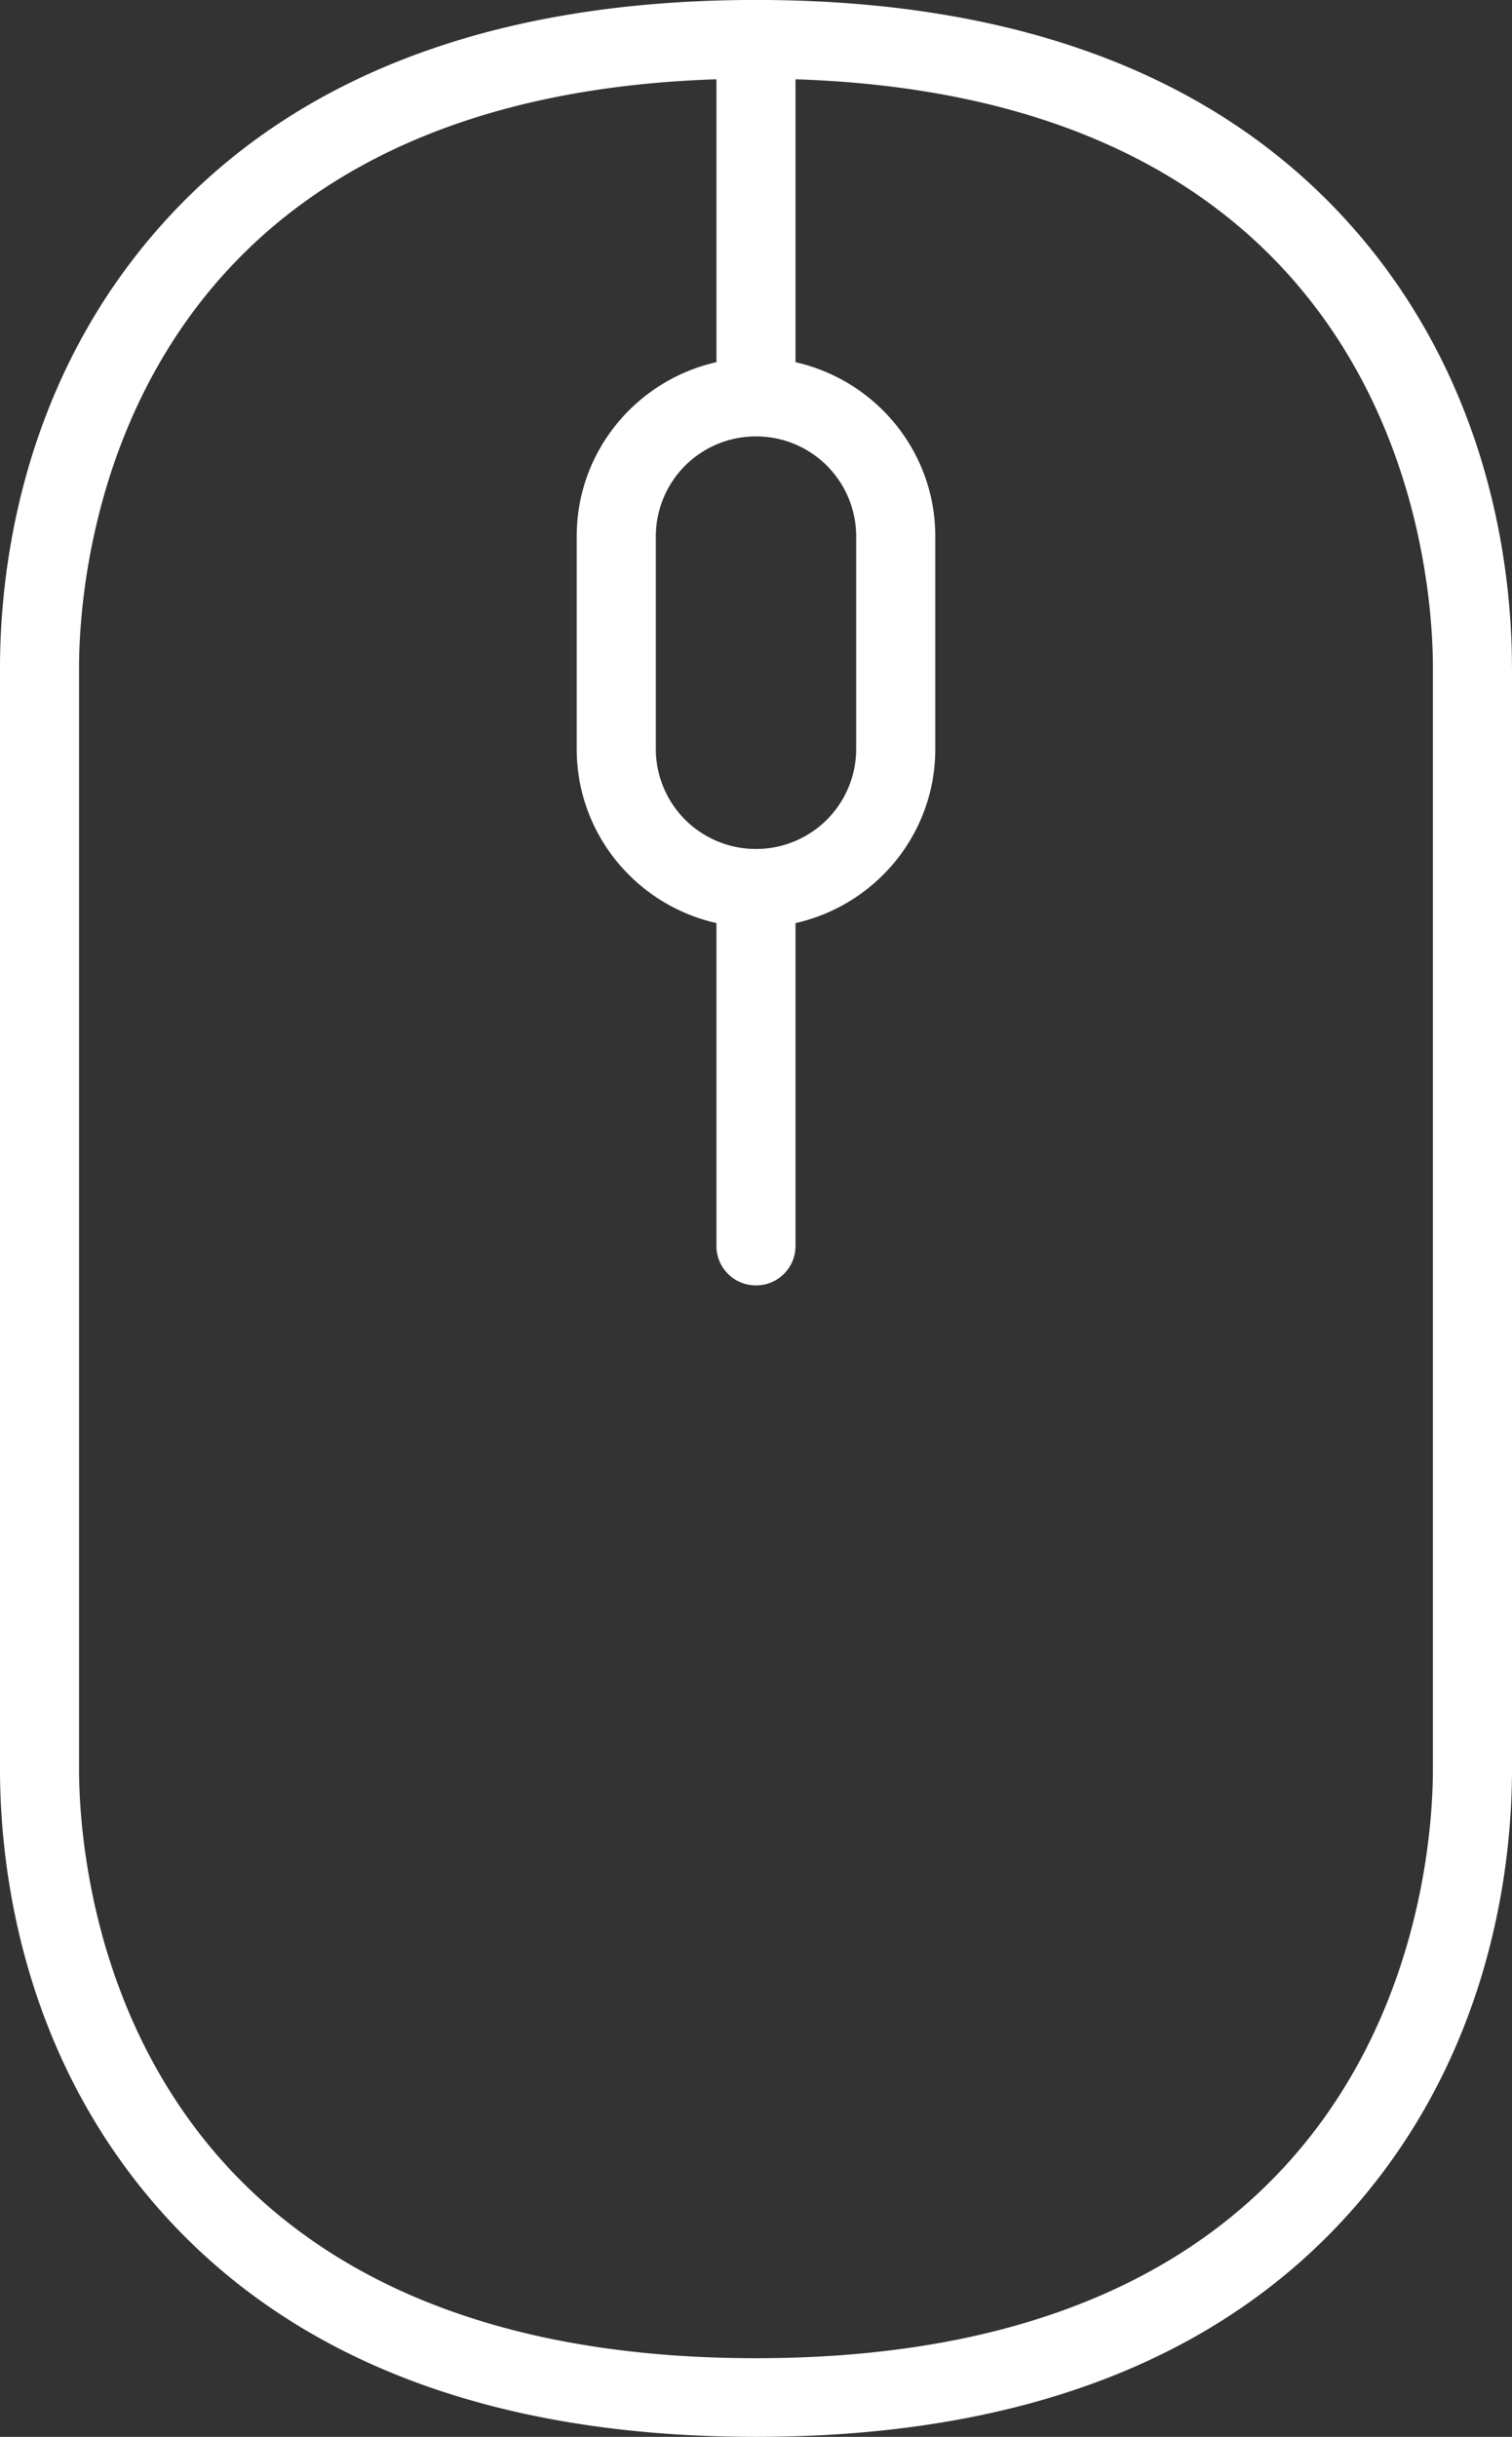<svg xmlns="http://www.w3.org/2000/svg" width="36" height="58" viewBox="0 0 36 58"><rect x="0" y="0" width="36" height="58" fill="#333333" stroke="none"/><g><g><path fill="#fff" d="M36 15.892v26.214c0 2.264-.476 6.614-3.661 10.327C29.17 56.126 24.346 58 17.999 58c-6.345 0-11.17-1.873-14.338-5.566C.475 48.72 0 44.37 0 42.106V15.892C0 13.629.475 9.278 3.66 5.565 6.829 1.872 11.654-.001 18-.001s11.17 1.873 14.339 5.566c3.185 3.713 3.66 8.064 3.66 10.327zm-15.615 1.944v-5.079A2.38 2.38 0 0 0 18 10.387a2.38 2.38 0 0 0-2.385 2.37v5.079A2.38 2.38 0 0 0 18 20.206a2.38 2.38 0 0 0 2.385-2.37zm13.732-1.944c0-2.293-.747-13.535-15.176-14.005v6.734c1.902.428 3.327 2.12 3.327 4.136v5.079c0 2.017-1.425 3.708-3.327 4.135v7.687a.938.938 0 0 1-.941.936.938.938 0 0 1-.942-.936V21.97c-1.901-.427-3.326-2.118-3.326-4.135v-5.079c0-2.017 1.425-3.708 3.326-4.136V1.887C2.63 2.357 1.882 13.6 1.882 15.892v26.214c0 2.342.777 14.022 16.118 14.022 15.34 0 16.117-11.68 16.117-14.022z"/></g></g></svg>